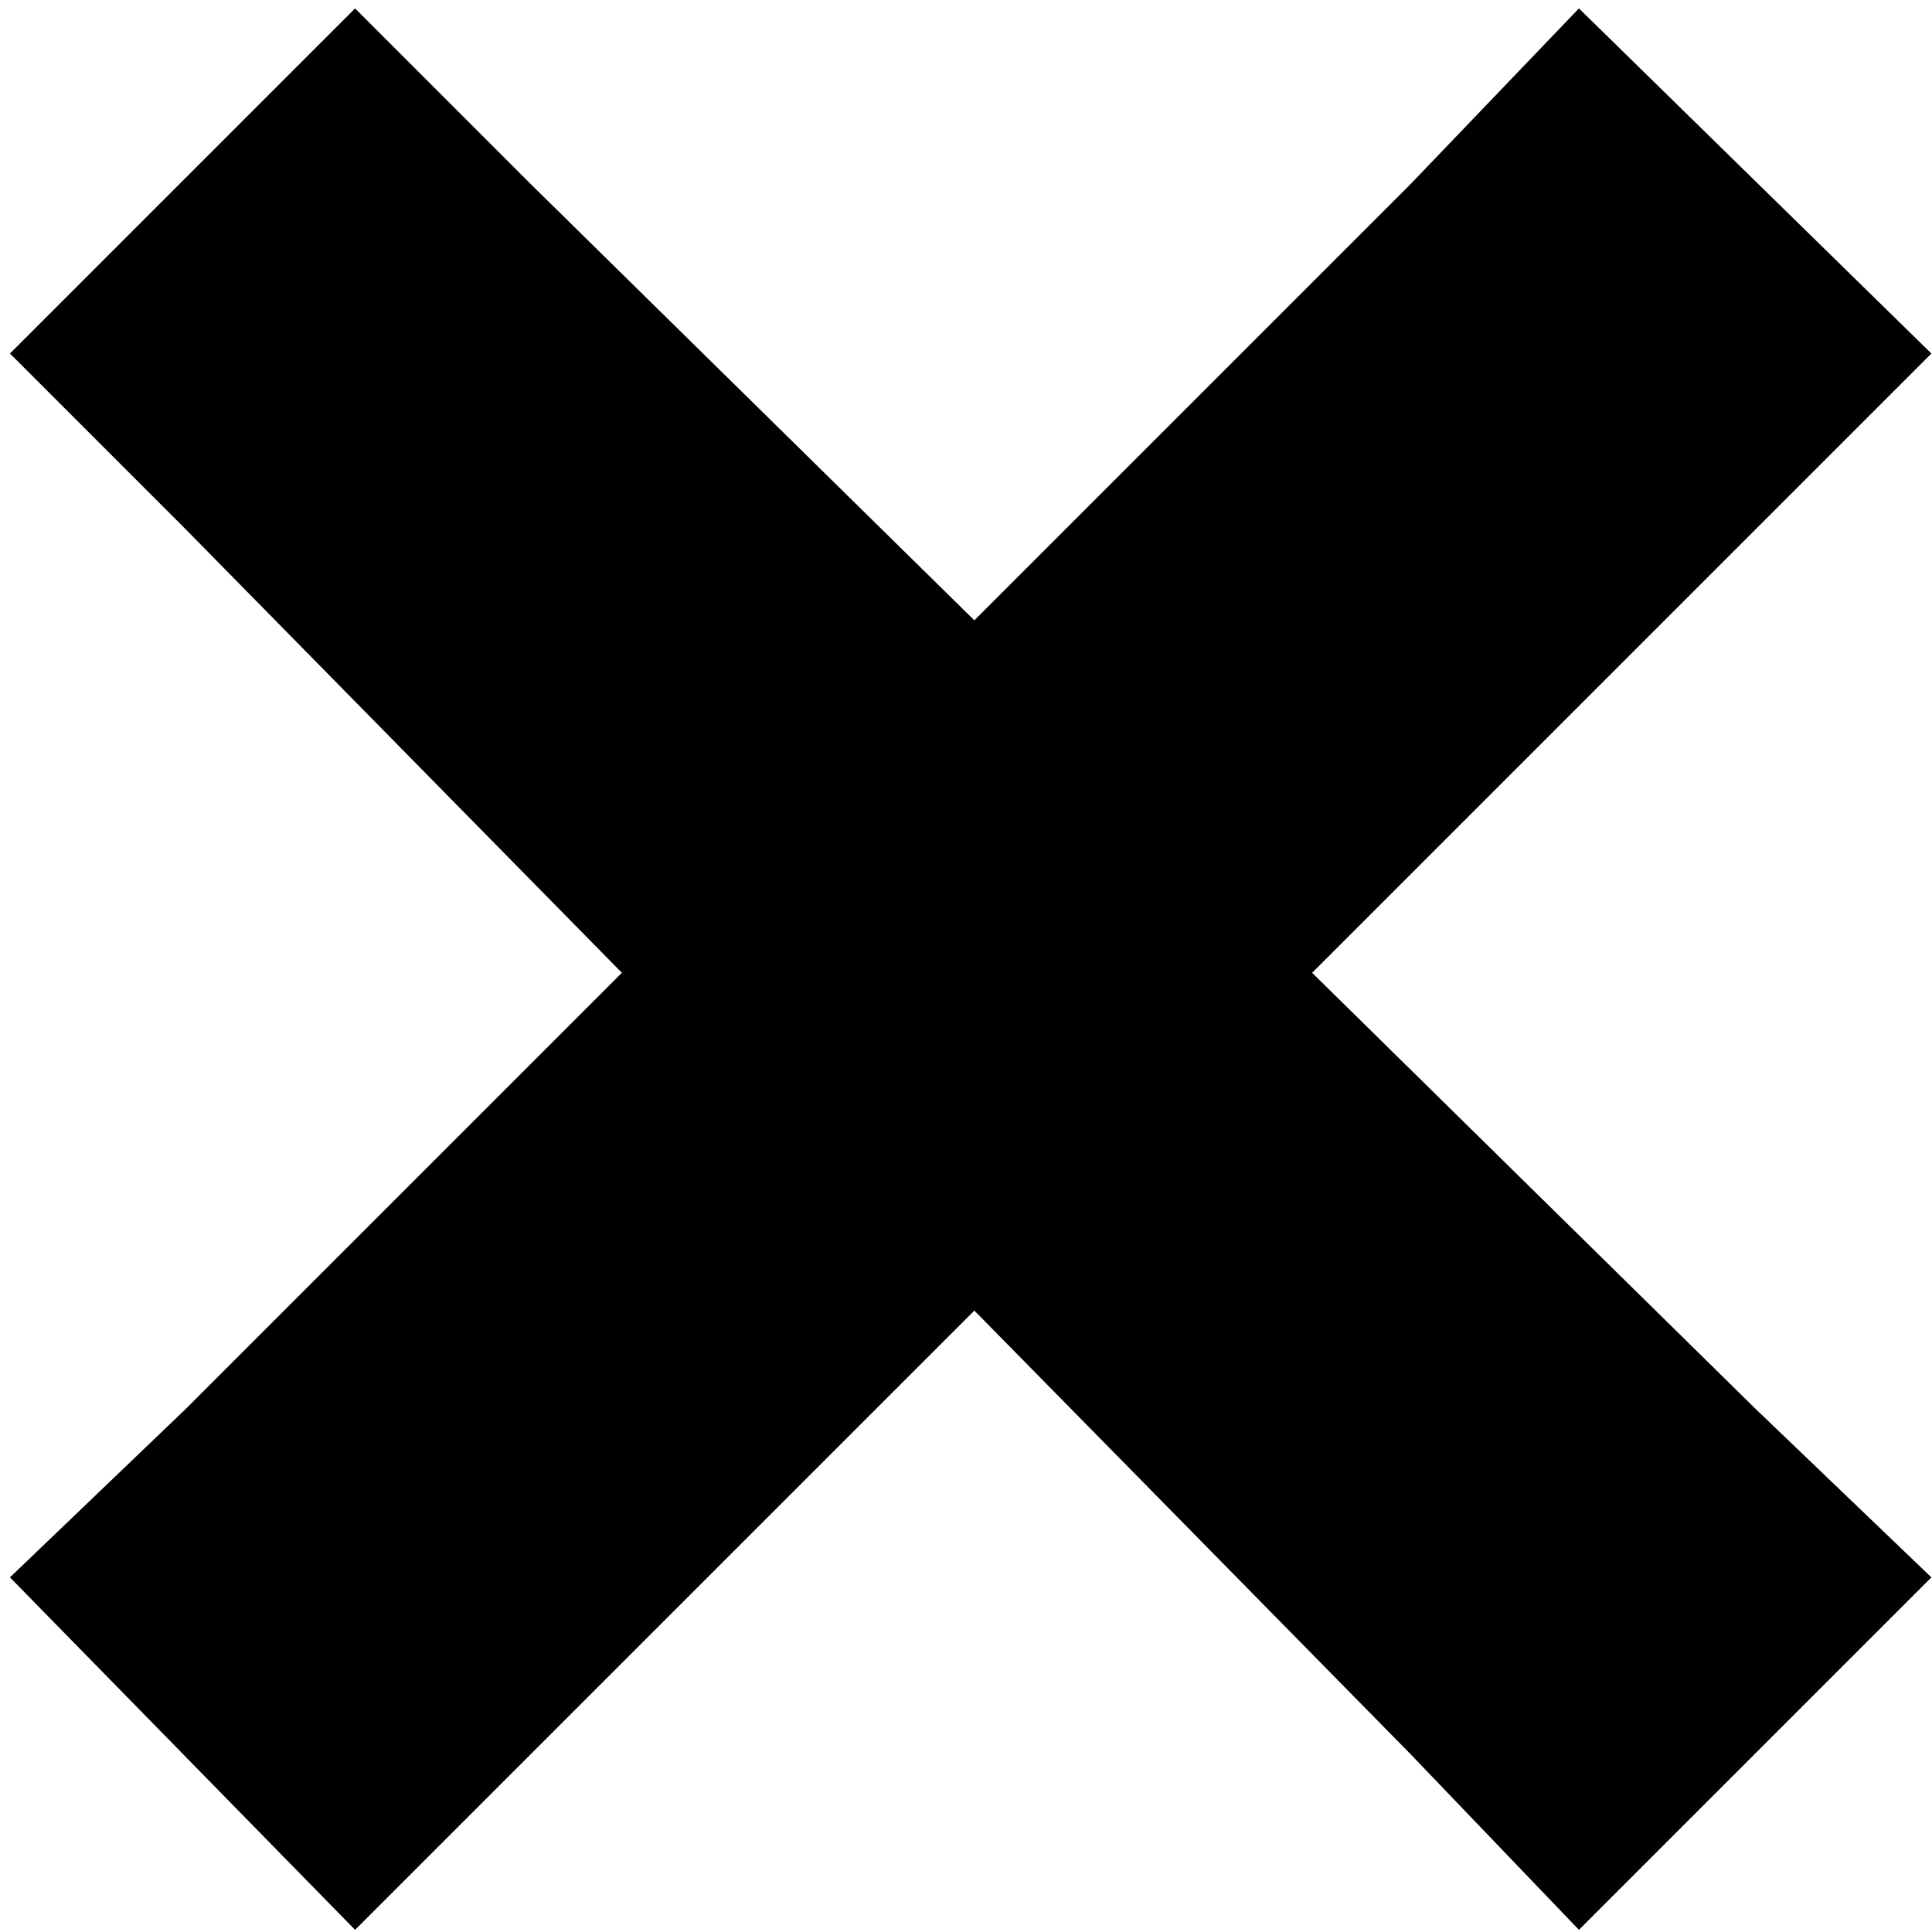 <svg width="123" height="123" viewBox="0 0 123 123" fill="none" xmlns="http://www.w3.org/2000/svg">
<path d="M22.606 0.535L0.634 22.507L11.854 33.727L39.592 61.933L11.854 89.671L0.634 100.423L22.606 122.863L33.826 111.643L62.032 83.438L89.77 111.643L100.522 122.863L122.962 100.423L111.742 89.671L83.537 61.933L111.742 33.727L122.962 22.507L100.522 0.535L89.77 11.755L62.032 39.493L33.826 11.755L22.606 0.535Z" fill="black"/>
</svg>
